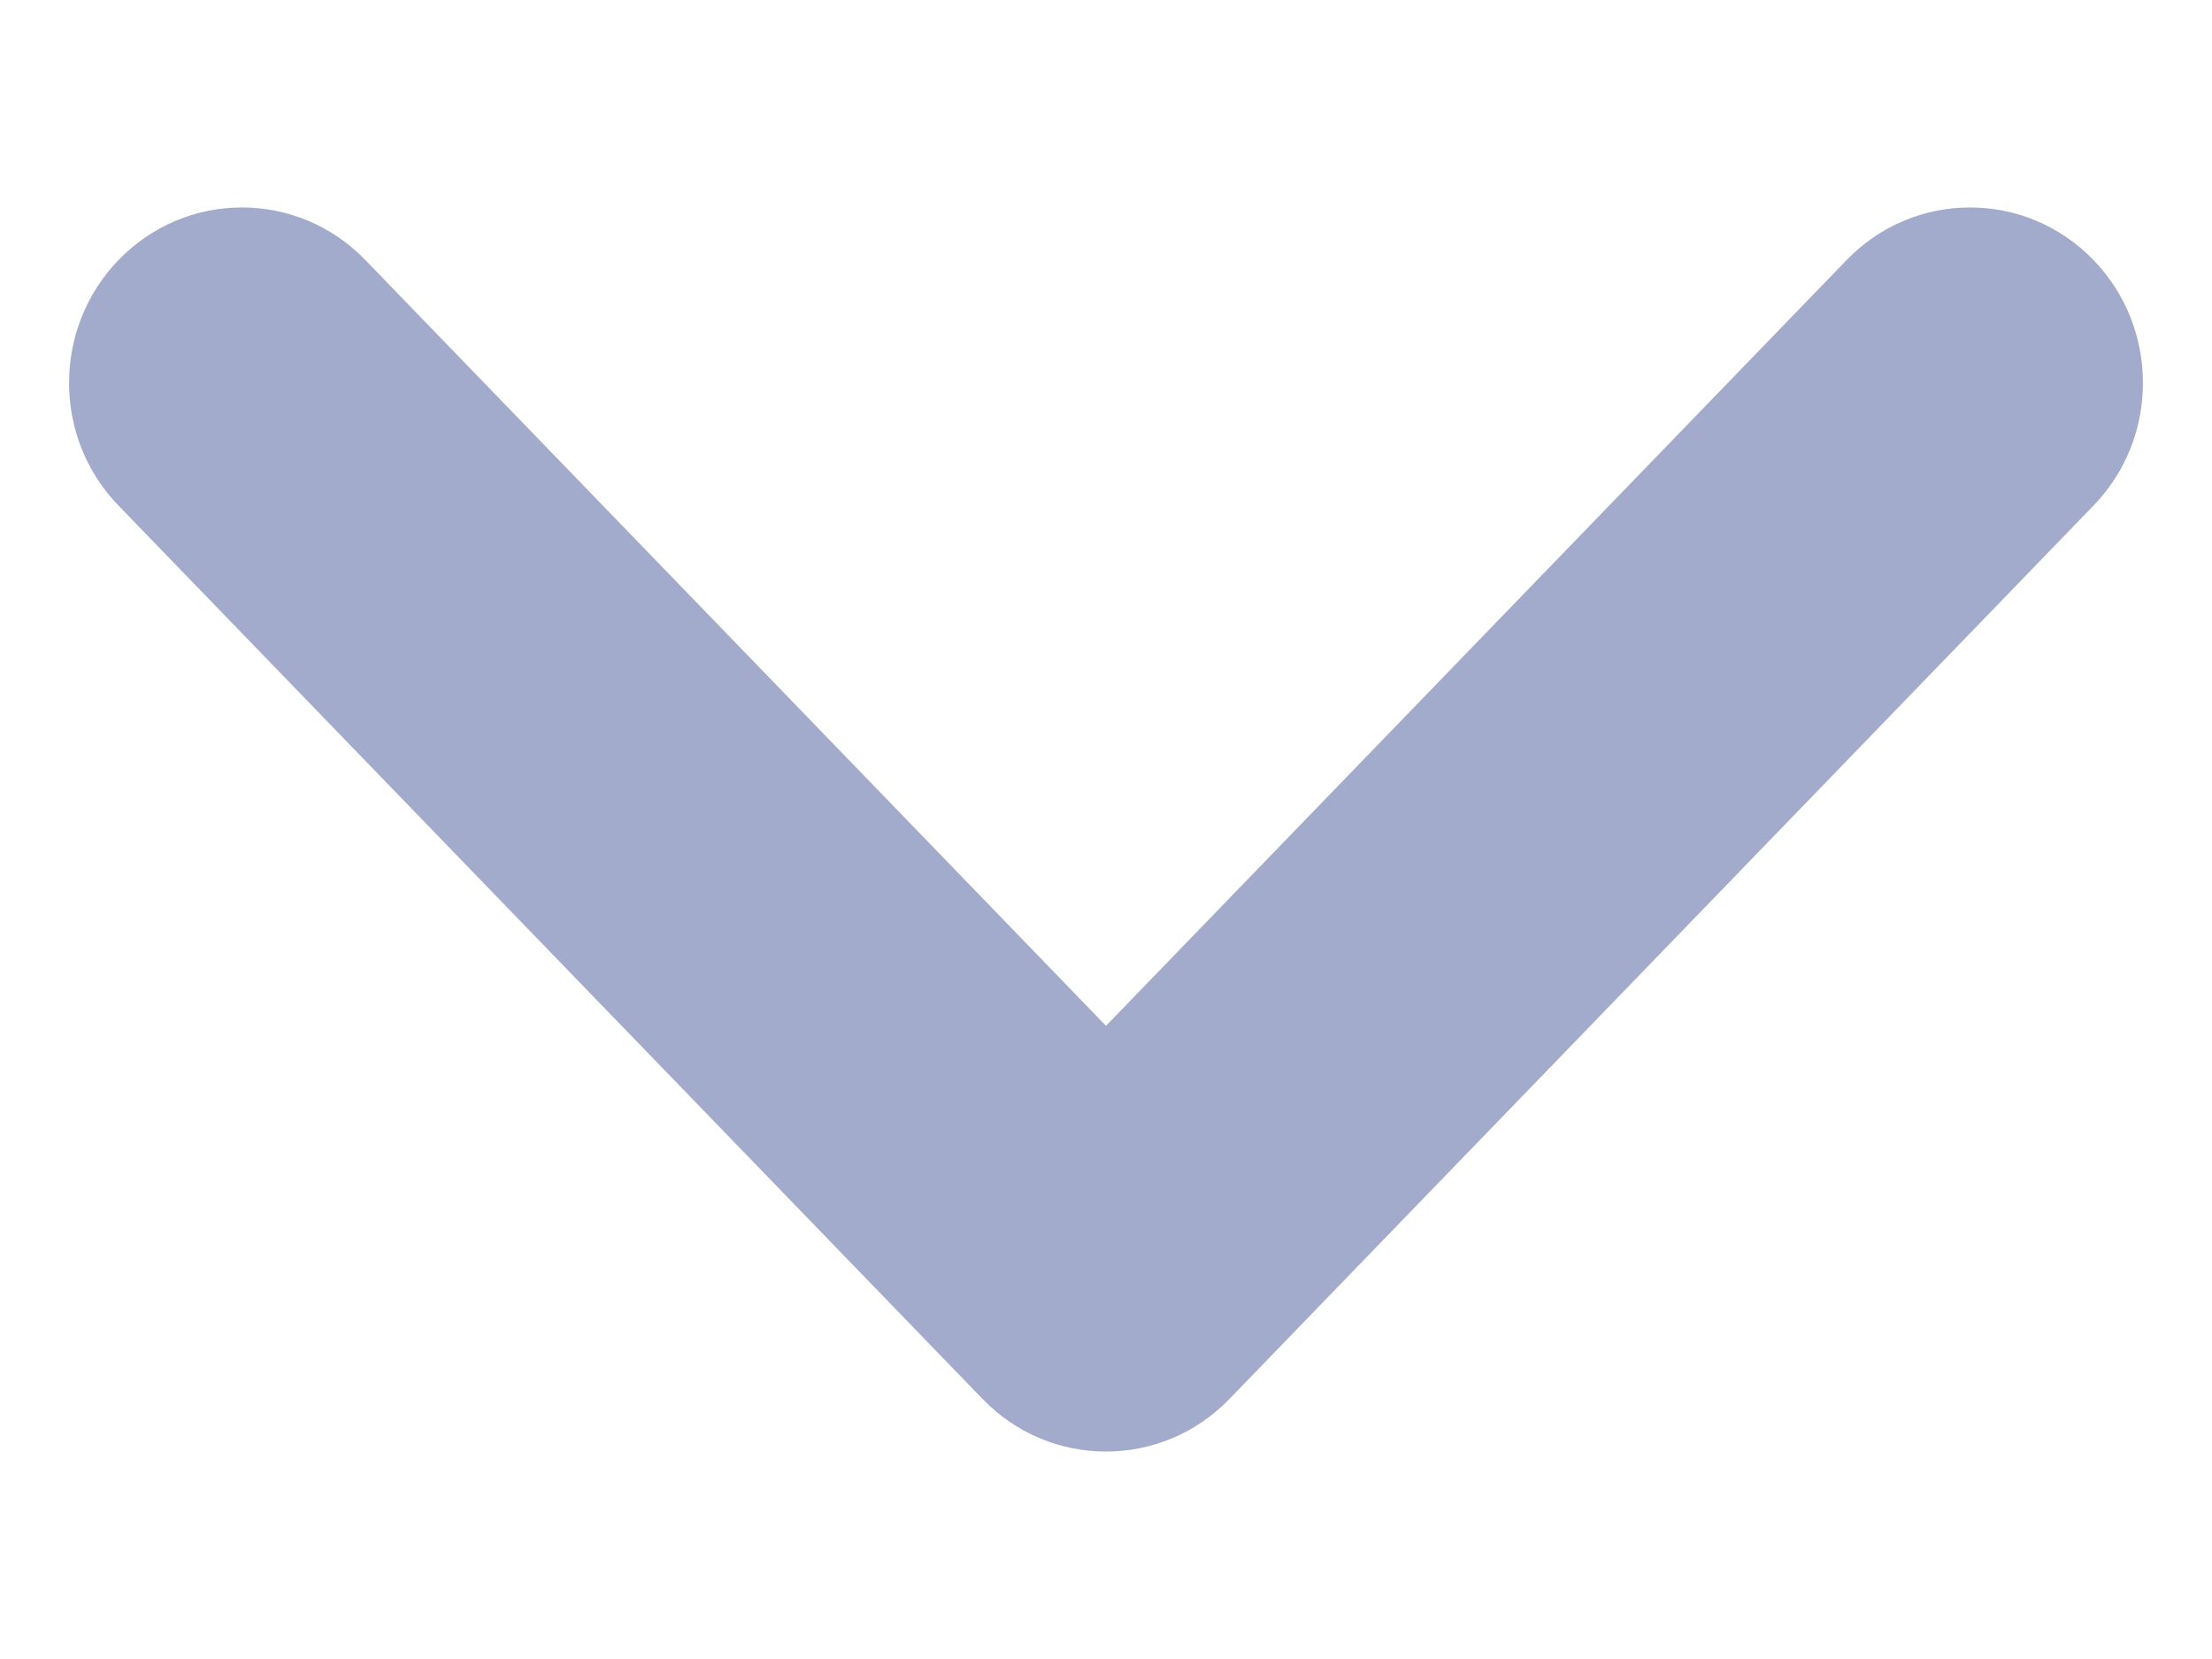 <svg width="8" height="6" viewBox="0 0 8 6" fill="none" xmlns="http://www.w3.org/2000/svg">
<path fill-rule="evenodd" clip-rule="evenodd" d="M7.571 0.94C7.81 1.187 7.81 1.583 7.571 1.829L4.446 5.06C4.201 5.313 3.799 5.313 3.554 5.06L0.429 1.829C0.19 1.583 0.19 1.187 0.429 0.94C0.674 0.687 1.076 0.687 1.321 0.94L4 3.71L6.679 0.94C6.924 0.687 7.326 0.687 7.571 0.94Z" fill="#A3ABCC"/>
</svg>
